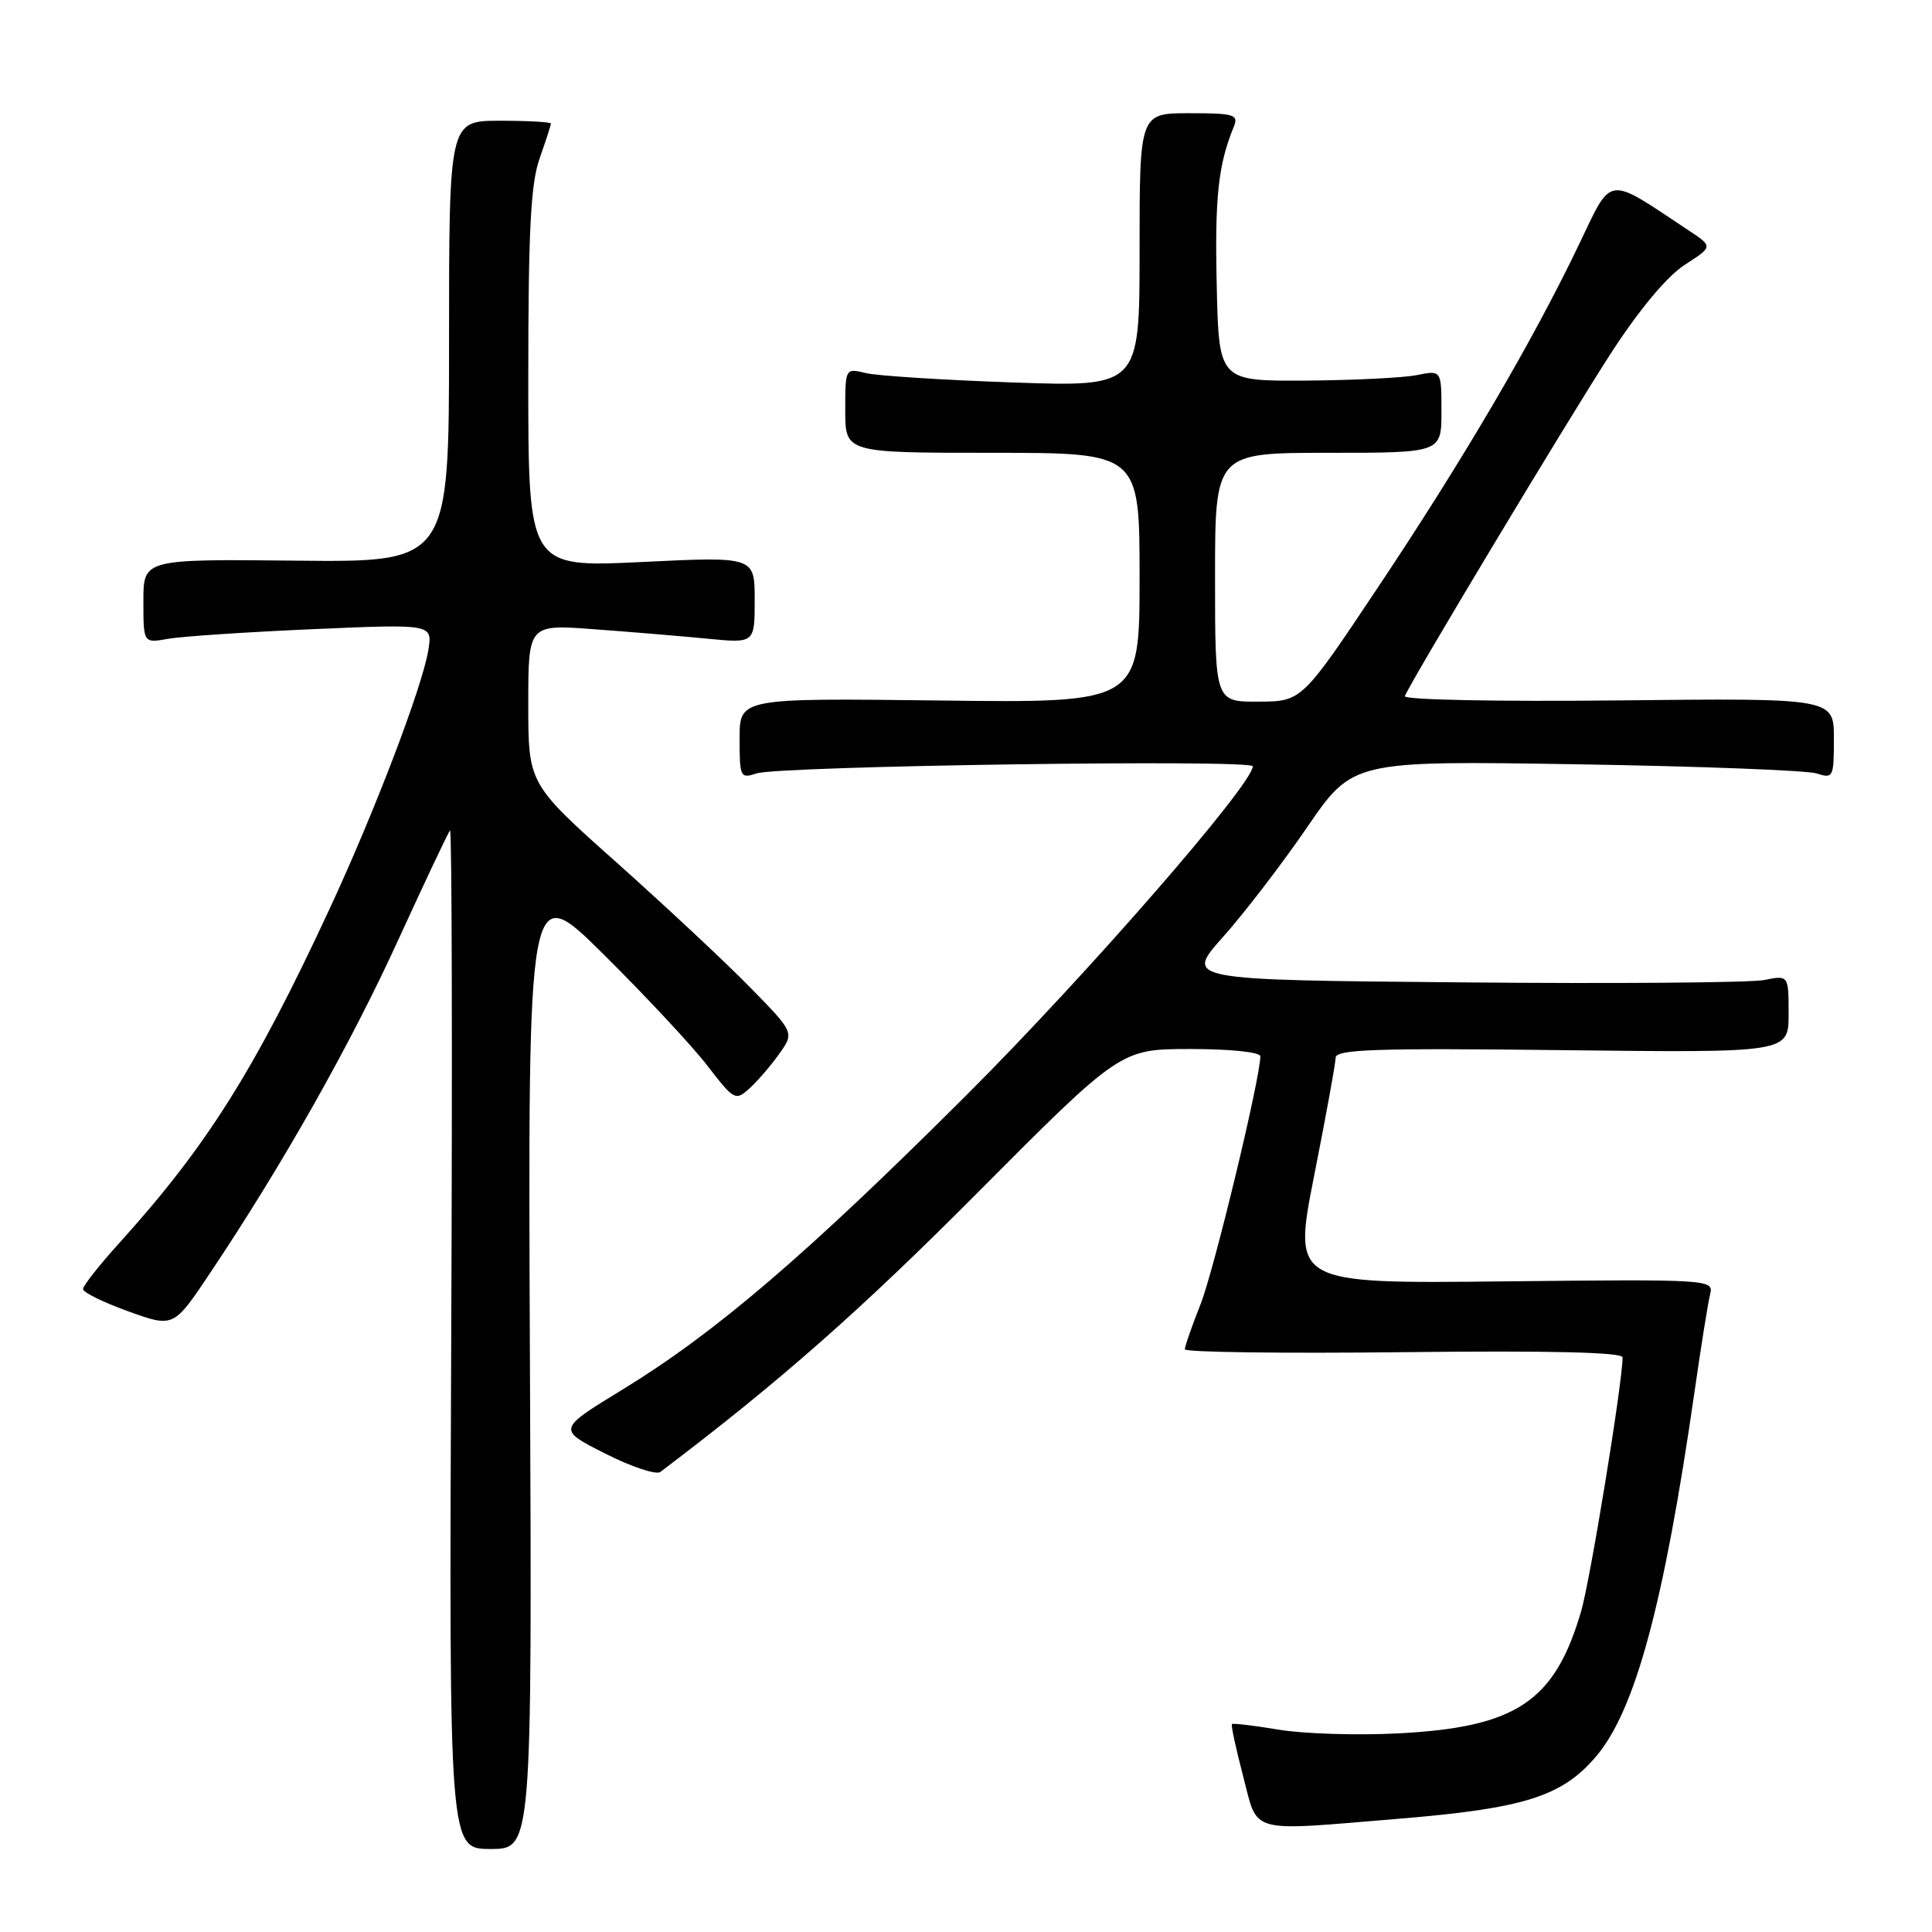 <?xml version="1.0" encoding="UTF-8" standalone="no"?>
<!DOCTYPE svg PUBLIC "-//W3C//DTD SVG 1.1//EN" "http://www.w3.org/Graphics/SVG/1.1/DTD/svg11.dtd" >
<svg xmlns="http://www.w3.org/2000/svg" xmlns:xlink="http://www.w3.org/1999/xlink" version="1.1" viewBox="0 0 256 256">
 <g >
 <path fill="currentColor"
d=" M 70.22 180.75 C 69.94 116.50 69.94 116.50 80.02 126.50 C 85.57 132.00 91.75 138.63 93.75 141.23 C 97.25 145.78 97.46 145.90 99.30 144.23 C 100.35 143.28 102.13 141.22 103.24 139.66 C 105.26 136.82 105.26 136.82 99.38 130.82 C 96.15 127.51 88.21 120.10 81.75 114.33 C 70.00 103.86 70.00 103.86 70.00 93.29 C 70.00 82.72 70.00 82.72 78.75 83.38 C 83.56 83.73 90.31 84.30 93.75 84.63 C 100.00 85.24 100.00 85.24 100.00 79.49 C 100.00 73.74 100.00 73.74 85.00 74.47 C 70.00 75.19 70.00 75.19 70.00 50.22 C 70.00 30.58 70.32 24.34 71.50 21.00 C 72.32 18.66 73.00 16.58 73.00 16.37 C 73.00 16.17 69.96 16.00 66.25 16.00 C 59.50 16.00 59.50 16.00 59.50 45.25 C 59.50 74.50 59.50 74.50 39.25 74.29 C 19.00 74.08 19.00 74.08 19.00 79.65 C 19.00 85.23 19.00 85.23 22.25 84.65 C 24.04 84.33 32.66 83.75 41.41 83.37 C 57.31 82.68 57.31 82.68 56.76 86.12 C 55.96 91.03 49.62 107.64 43.64 120.50 C 33.69 141.90 27.41 151.87 15.76 164.76 C 13.14 167.65 11.00 170.38 11.00 170.81 C 11.00 171.25 13.70 172.57 17.00 173.76 C 23.00 175.92 23.00 175.92 27.82 168.71 C 37.44 154.34 46.42 138.44 52.74 124.61 C 56.29 116.85 59.39 110.29 59.63 110.04 C 59.88 109.79 59.95 140.05 59.79 177.29 C 59.50 245.00 59.50 245.00 65.00 245.00 C 70.50 245.00 70.50 245.00 70.22 180.75 Z  M 185.50 240.98 C 201.94 239.62 206.96 238.04 211.45 232.78 C 216.66 226.70 220.47 212.63 224.52 184.50 C 225.39 178.45 226.32 172.60 226.60 171.50 C 227.09 169.53 226.66 169.50 199.20 169.79 C 171.31 170.09 171.31 170.09 174.13 155.79 C 175.69 147.93 176.97 140.89 176.98 140.15 C 177.00 139.04 182.33 138.86 207.00 139.15 C 237.00 139.50 237.00 139.50 237.00 134.36 C 237.00 129.21 237.00 129.21 233.75 129.86 C 231.96 130.21 213.96 130.36 193.74 130.17 C 156.98 129.85 156.98 129.85 162.04 124.17 C 164.83 121.05 169.84 114.52 173.18 109.65 C 179.24 100.80 179.24 100.80 208.87 101.27 C 225.17 101.53 239.51 102.08 240.75 102.49 C 242.90 103.20 243.00 102.99 243.00 97.87 C 243.00 92.50 243.00 92.50 214.40 92.81 C 198.25 92.98 185.95 92.73 186.15 92.24 C 186.97 90.19 208.00 55.21 213.50 46.74 C 217.24 40.98 220.91 36.59 223.24 35.09 C 226.99 32.67 226.99 32.67 223.74 30.52 C 212.71 23.20 213.70 23.07 209.17 32.51 C 203.00 45.37 193.94 60.81 182.66 77.72 C 172.50 92.95 172.50 92.95 166.75 92.97 C 161.00 93.00 161.00 93.00 161.00 76.50 C 161.00 60.00 161.00 60.00 176.00 60.00 C 191.00 60.00 191.00 60.00 191.00 54.52 C 191.00 49.05 191.00 49.05 187.75 49.70 C 185.96 50.06 179.32 50.39 173.00 50.43 C 161.50 50.50 161.50 50.50 161.22 37.69 C 160.96 26.03 161.42 21.83 163.50 16.75 C 164.14 15.19 163.51 15.00 157.61 15.00 C 151.00 15.00 151.00 15.00 151.00 33.13 C 151.00 51.26 151.00 51.26 134.25 50.68 C 125.04 50.36 116.26 49.80 114.75 49.44 C 112.00 48.77 112.00 48.77 112.00 54.38 C 112.00 60.00 112.00 60.00 131.50 60.00 C 151.00 60.00 151.00 60.00 151.00 76.57 C 151.00 93.15 151.00 93.15 124.50 92.82 C 98.00 92.50 98.00 92.50 98.00 97.87 C 98.00 102.99 98.10 103.20 100.25 102.48 C 103.20 101.49 166.00 100.59 166.00 101.54 C 166.00 103.92 143.96 129.23 128.10 145.07 C 106.87 166.26 94.79 176.61 82.46 184.14 C 73.85 189.40 73.85 189.40 80.18 192.60 C 83.65 194.36 86.95 195.46 87.50 195.04 C 103.27 183.11 113.96 173.69 129.49 158.08 C 148.48 139.00 148.48 139.00 157.74 139.00 C 163.05 139.00 167.00 139.41 167.00 139.97 C 167.00 142.86 160.87 168.28 159.09 172.79 C 157.94 175.69 157.00 178.39 157.00 178.79 C 157.00 179.18 170.05 179.35 186.00 179.17 C 205.36 178.95 215.00 179.18 215.00 179.86 C 215.00 183.18 210.73 209.31 209.51 213.50 C 205.99 225.51 200.91 228.89 185.13 229.69 C 179.83 229.96 172.80 229.74 169.50 229.20 C 166.20 228.65 163.38 228.31 163.24 228.45 C 163.09 228.58 163.76 231.69 164.72 235.35 C 166.75 243.10 165.13 242.66 185.50 240.98 Z "/>
</g>
</svg>